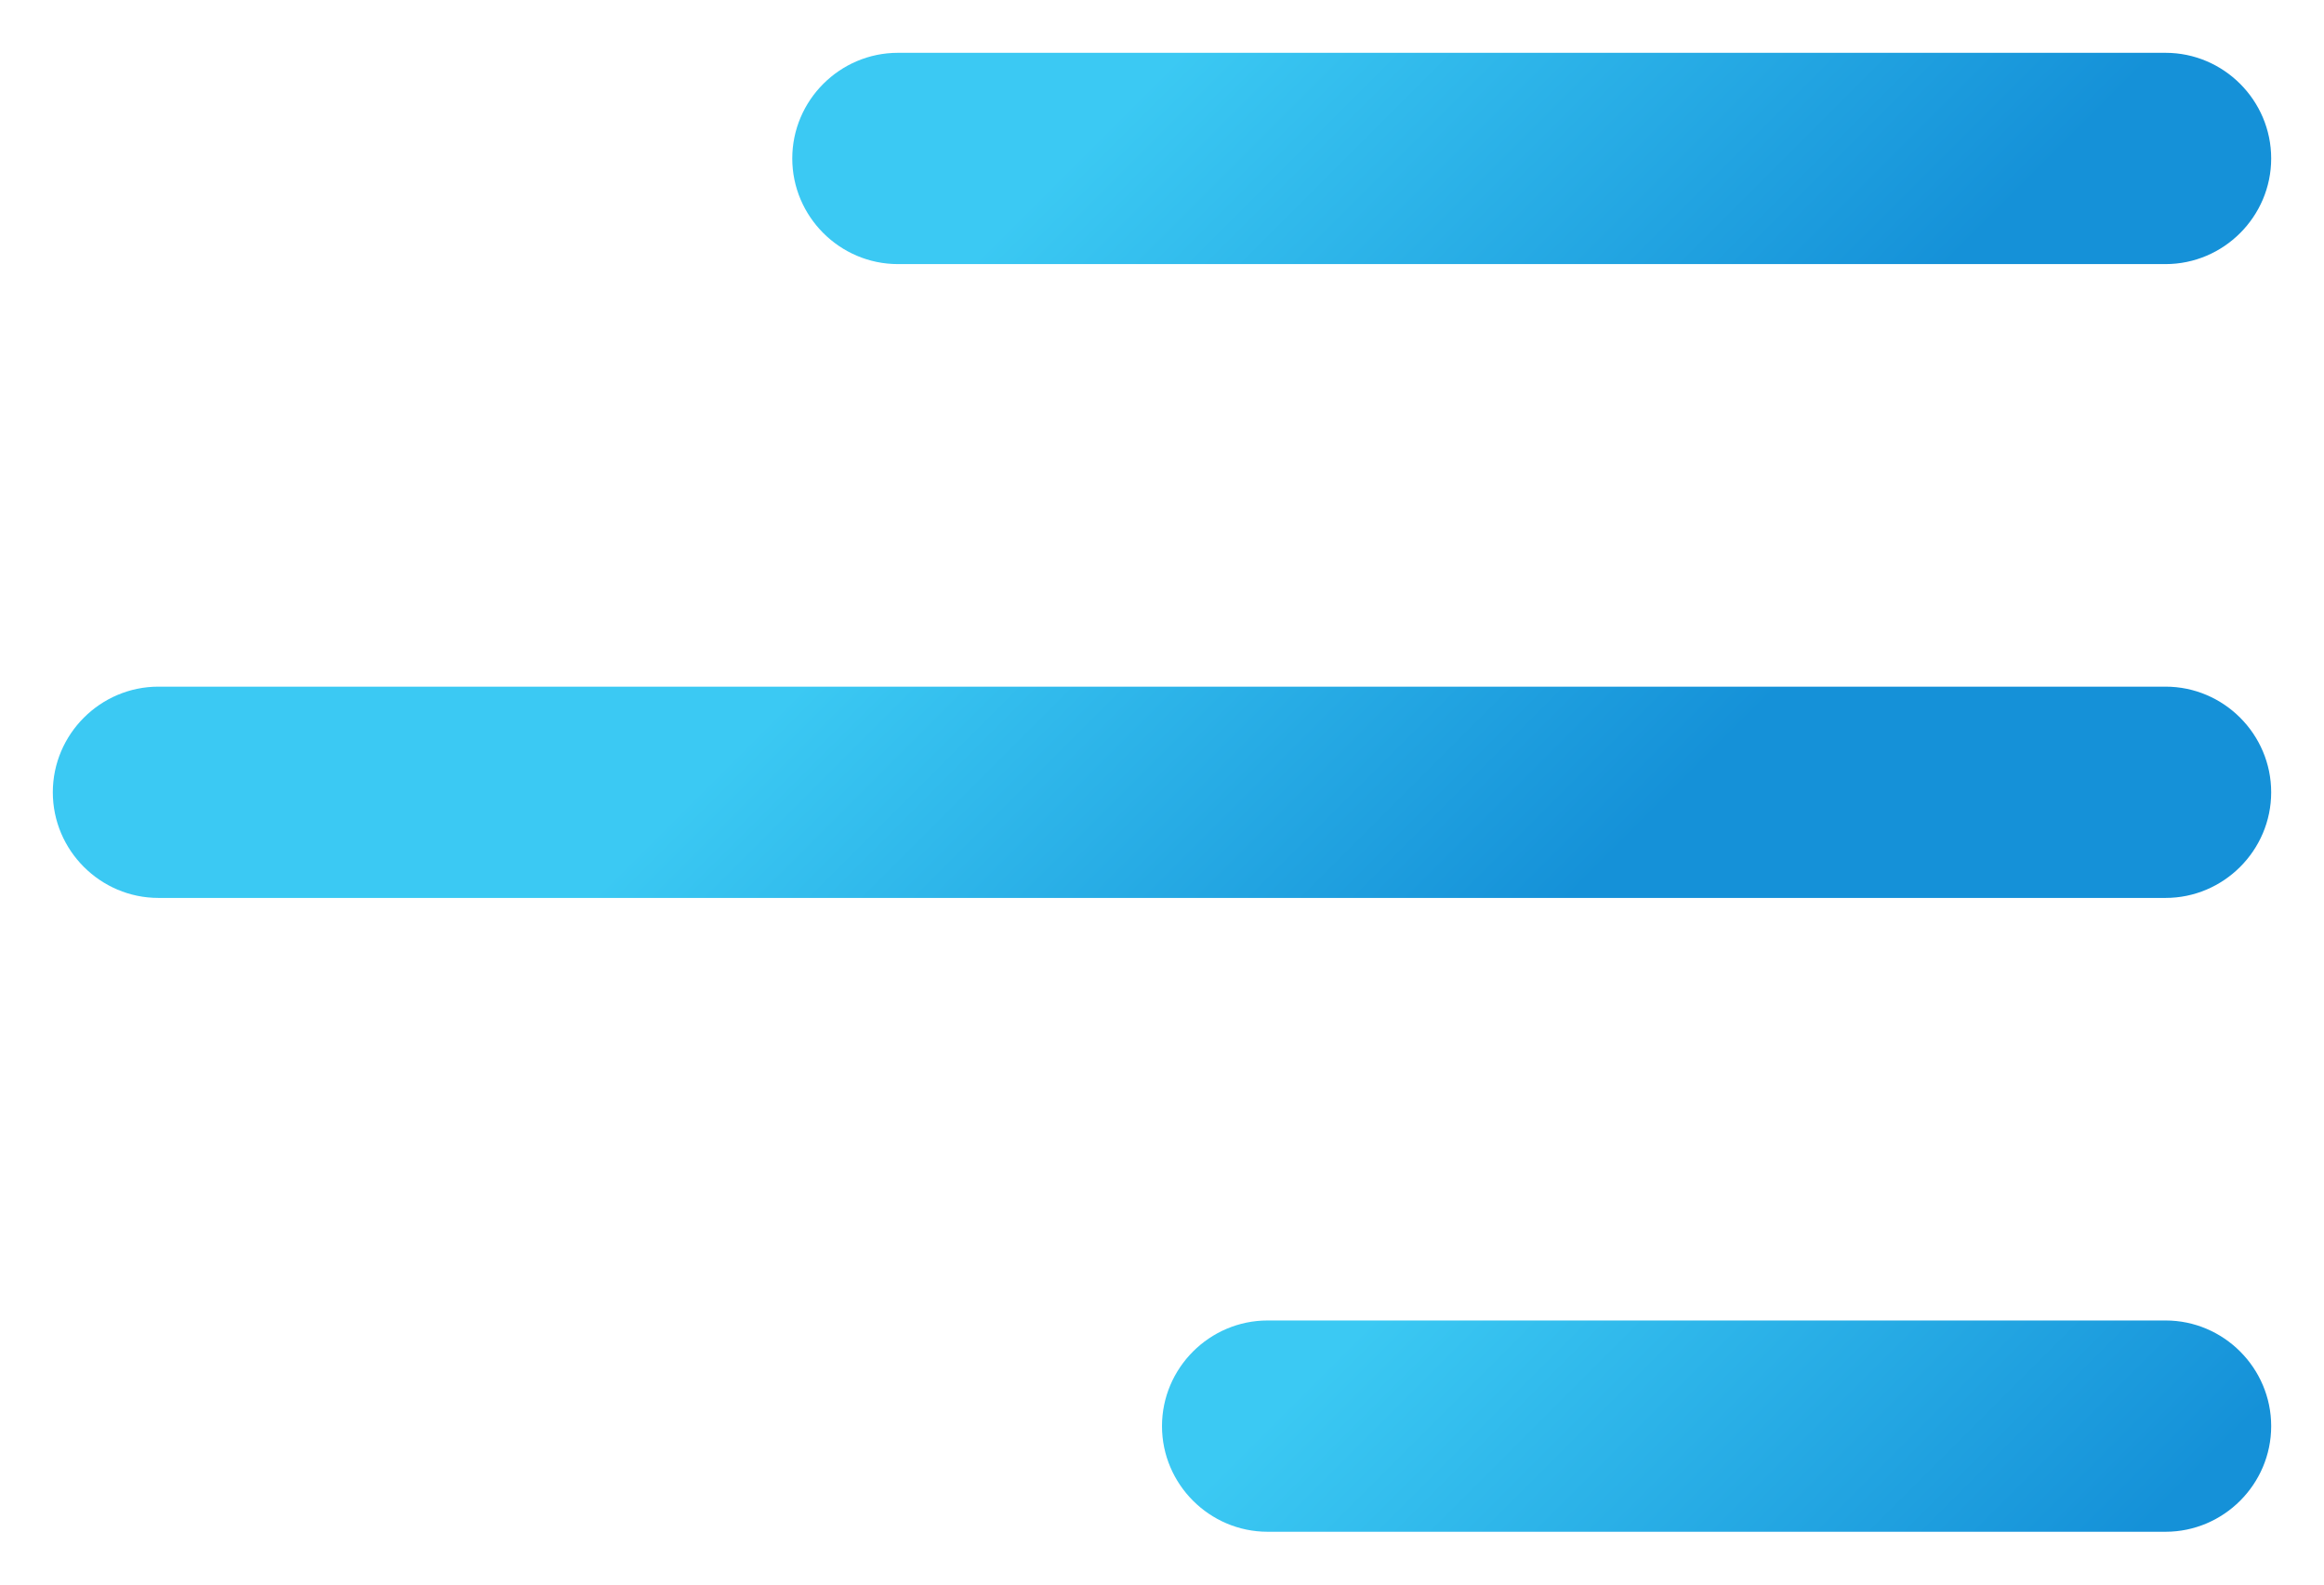 <svg version="1.2" xmlns="http://www.w3.org/2000/svg" viewBox="0 0 44 30" width="44" height="30">
	<title>Hmenu1-svg</title>
	<defs>
		<linearGradient id="g1" x2="1" gradientUnits="userSpaceOnUse" gradientTransform="matrix(15.217,15.217,-15.217,15.217,21.044,-4.956)">
			<stop offset=".237" stop-color="#3bc9f3"/>
			<stop offset=".85" stop-color="#1591d8"/>
		</linearGradient>
		<linearGradient id="g2" x2="1" gradientUnits="userSpaceOnUse" gradientTransform="matrix(15.217,15.217,-15.217,15.217,13.87,7.044)">
			<stop offset=".237" stop-color="#3bc9f3"/>
			<stop offset=".85" stop-color="#1591d8"/>
		</linearGradient>
		<linearGradient id="g3" x2="1" gradientUnits="userSpaceOnUse" gradientTransform="matrix(15.217,15.217,-15.217,15.217,24.631,19.044)">
			<stop offset=".237" stop-color="#3bc9f3"/>
			<stop offset=".85" stop-color="#1591d8"/>
		</linearGradient>
	</defs>
	<style>
		.s0 { fill: url(#g1) } 
		.s1 { fill: url(#g2) } 
		.s2 { fill: url(#g3) } 
	</style>
	<path id="Layer" class="s0" d="m15 3c0-1.1 0.9-2 2-2h24c1.1 0 2 0.9 2 2 0 1.1-0.9 2-2 2h-24c-1.1 0-2-0.9-2-2z"/>
	<path id="Layer" class="s1" d="m1 15c0-1.1 0.9-2 2-2h38c1.1 0 2 0.9 2 2 0 1.1-0.9 2-2 2h-38c-1.1 0-2-0.9-2-2z"/>
	<path id="Layer" class="s2" d="m22 27c0-1.1 0.9-2 2-2h17c1.1 0 2 0.9 2 2 0 1.1-0.9 2-2 2h-17c-1.1 0-2-0.9-2-2z"/>
</svg>